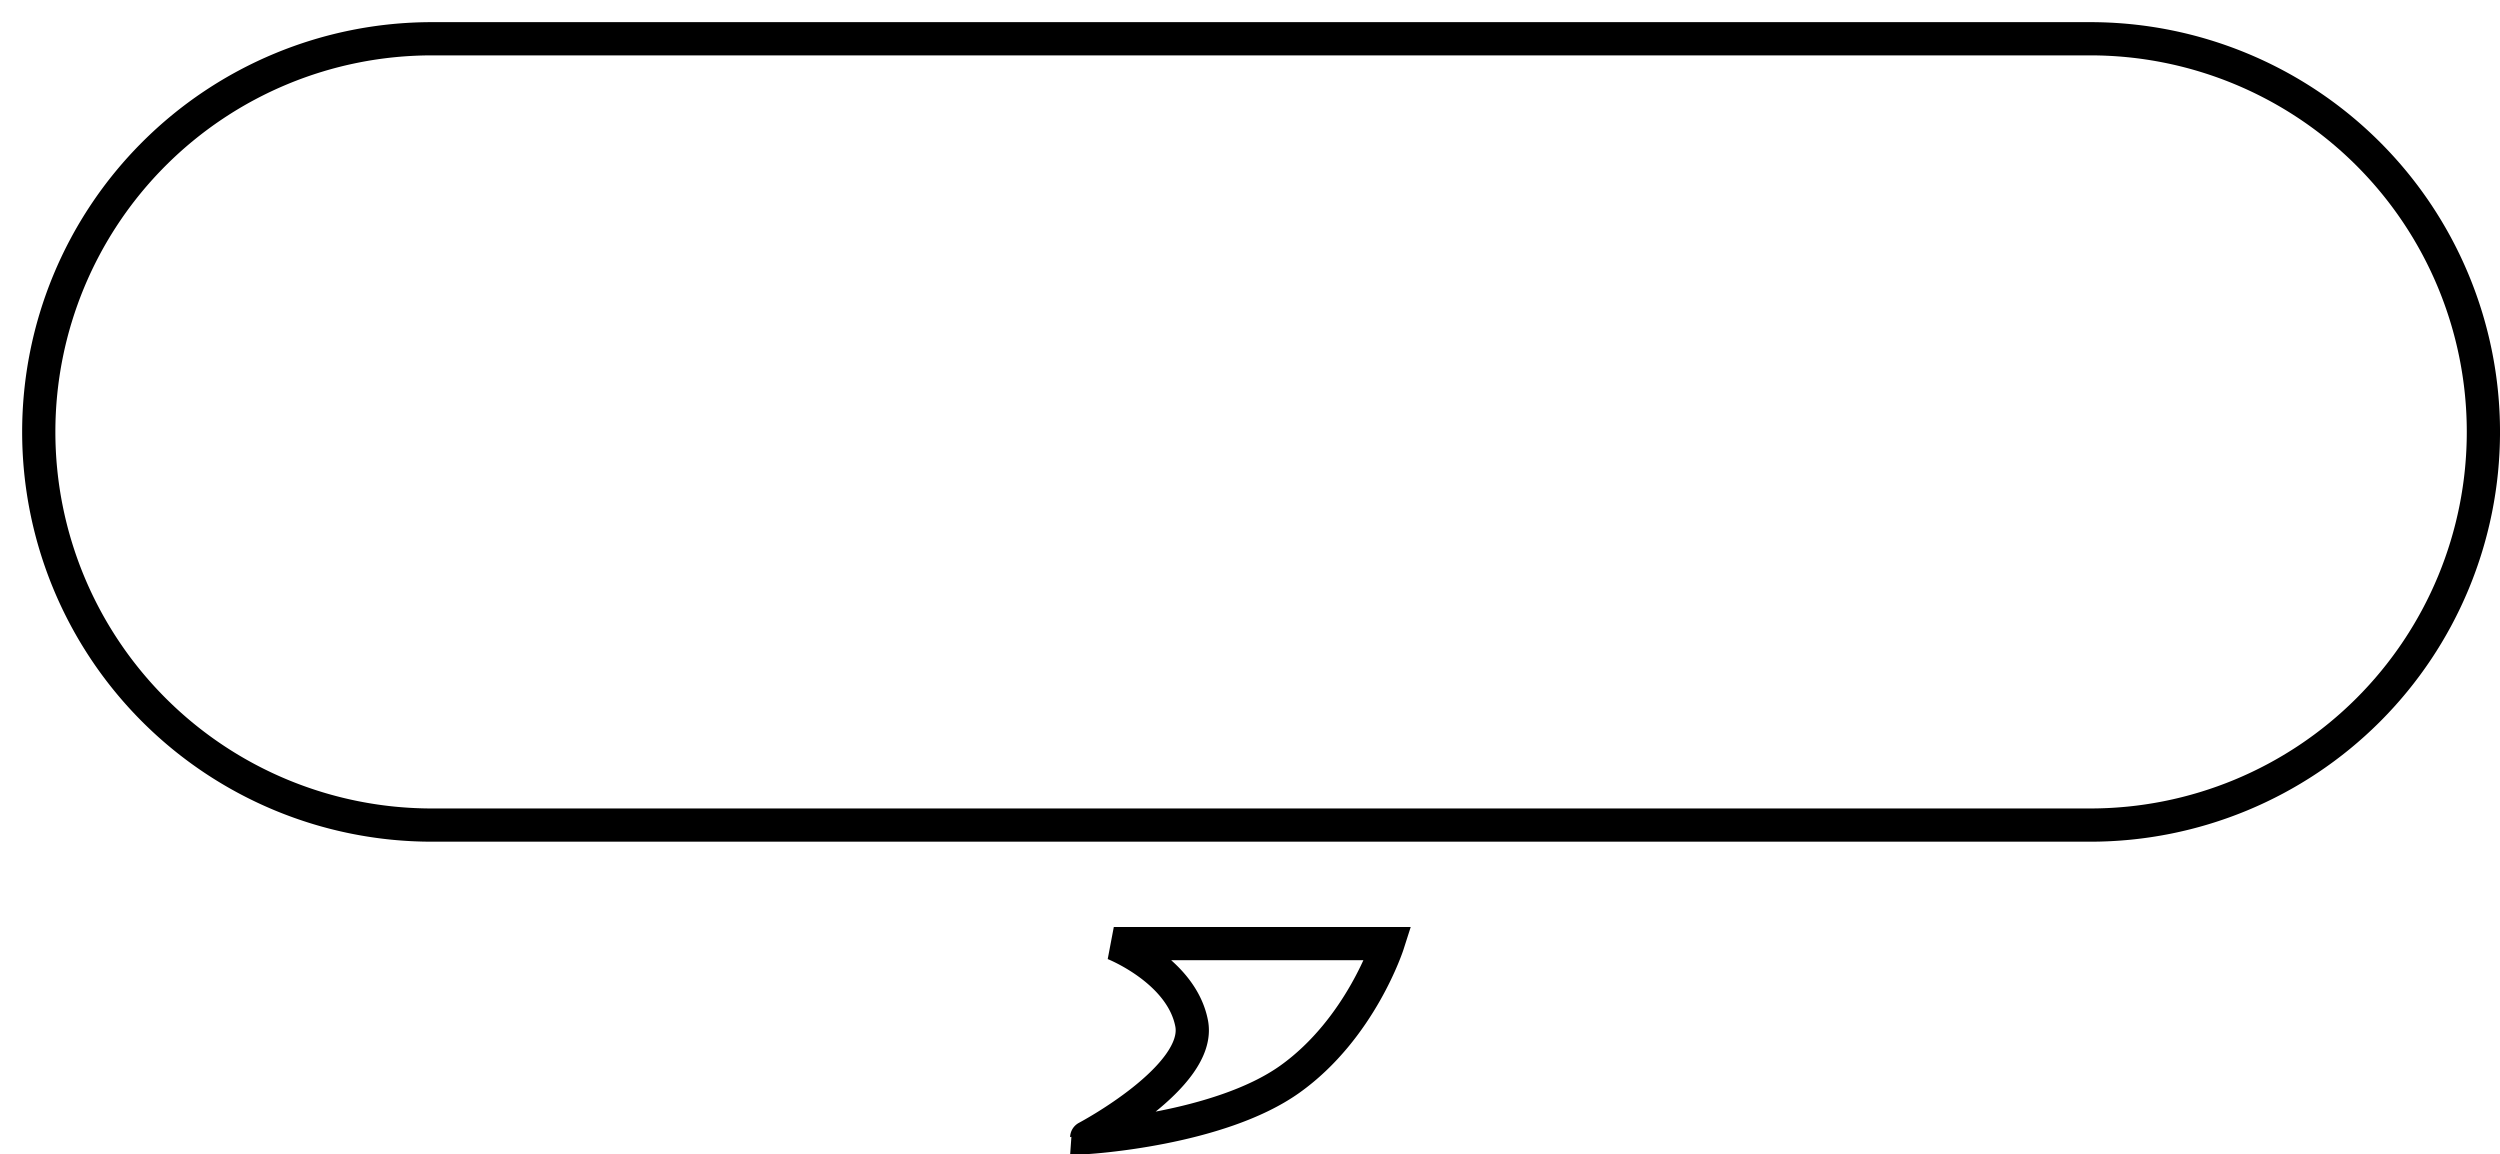 <svg xmlns="http://www.w3.org/2000/svg" xmlns:xlink="http://www.w3.org/1999/xlink" width="225.736" height="104.208" viewBox="0 0 225.736 104.208">
  <defs>
    <filter id="Union_12" x="0" y="0" width="225.736" height="104.208" filterUnits="userSpaceOnUse">
      <feOffset dx="2" dy="2" input="SourceAlpha"/>
      <feGaussianBlur result="blur"/>
      <feFlood/>
      <feComposite operator="in" in2="blur"/>
      <feComposite in="SourceGraphic"/>
    </filter>
  </defs>
  <g transform="matrix(1, 0, 0, 1, 0, 0)" filter="url(#Union_12)">
    <path id="Union_12-2" data-name="Union 12" d="M104.1,104.916c-.917-4.805-7.03-7.213-7.03-7.213h24.757s-2.445,7.669-8.864,12.245-18.338,5.262-18.338,5.262S105.017,109.721,104.1,104.916ZM35.5,87a35.5,35.5,0,0,1,0-71H185.237a35.5,35.5,0,0,1,0,71Z" transform="translate(1.5 -14.5)" fill="#fff" stroke="#000" stroke-width="3"/>
  </g>
</svg>
